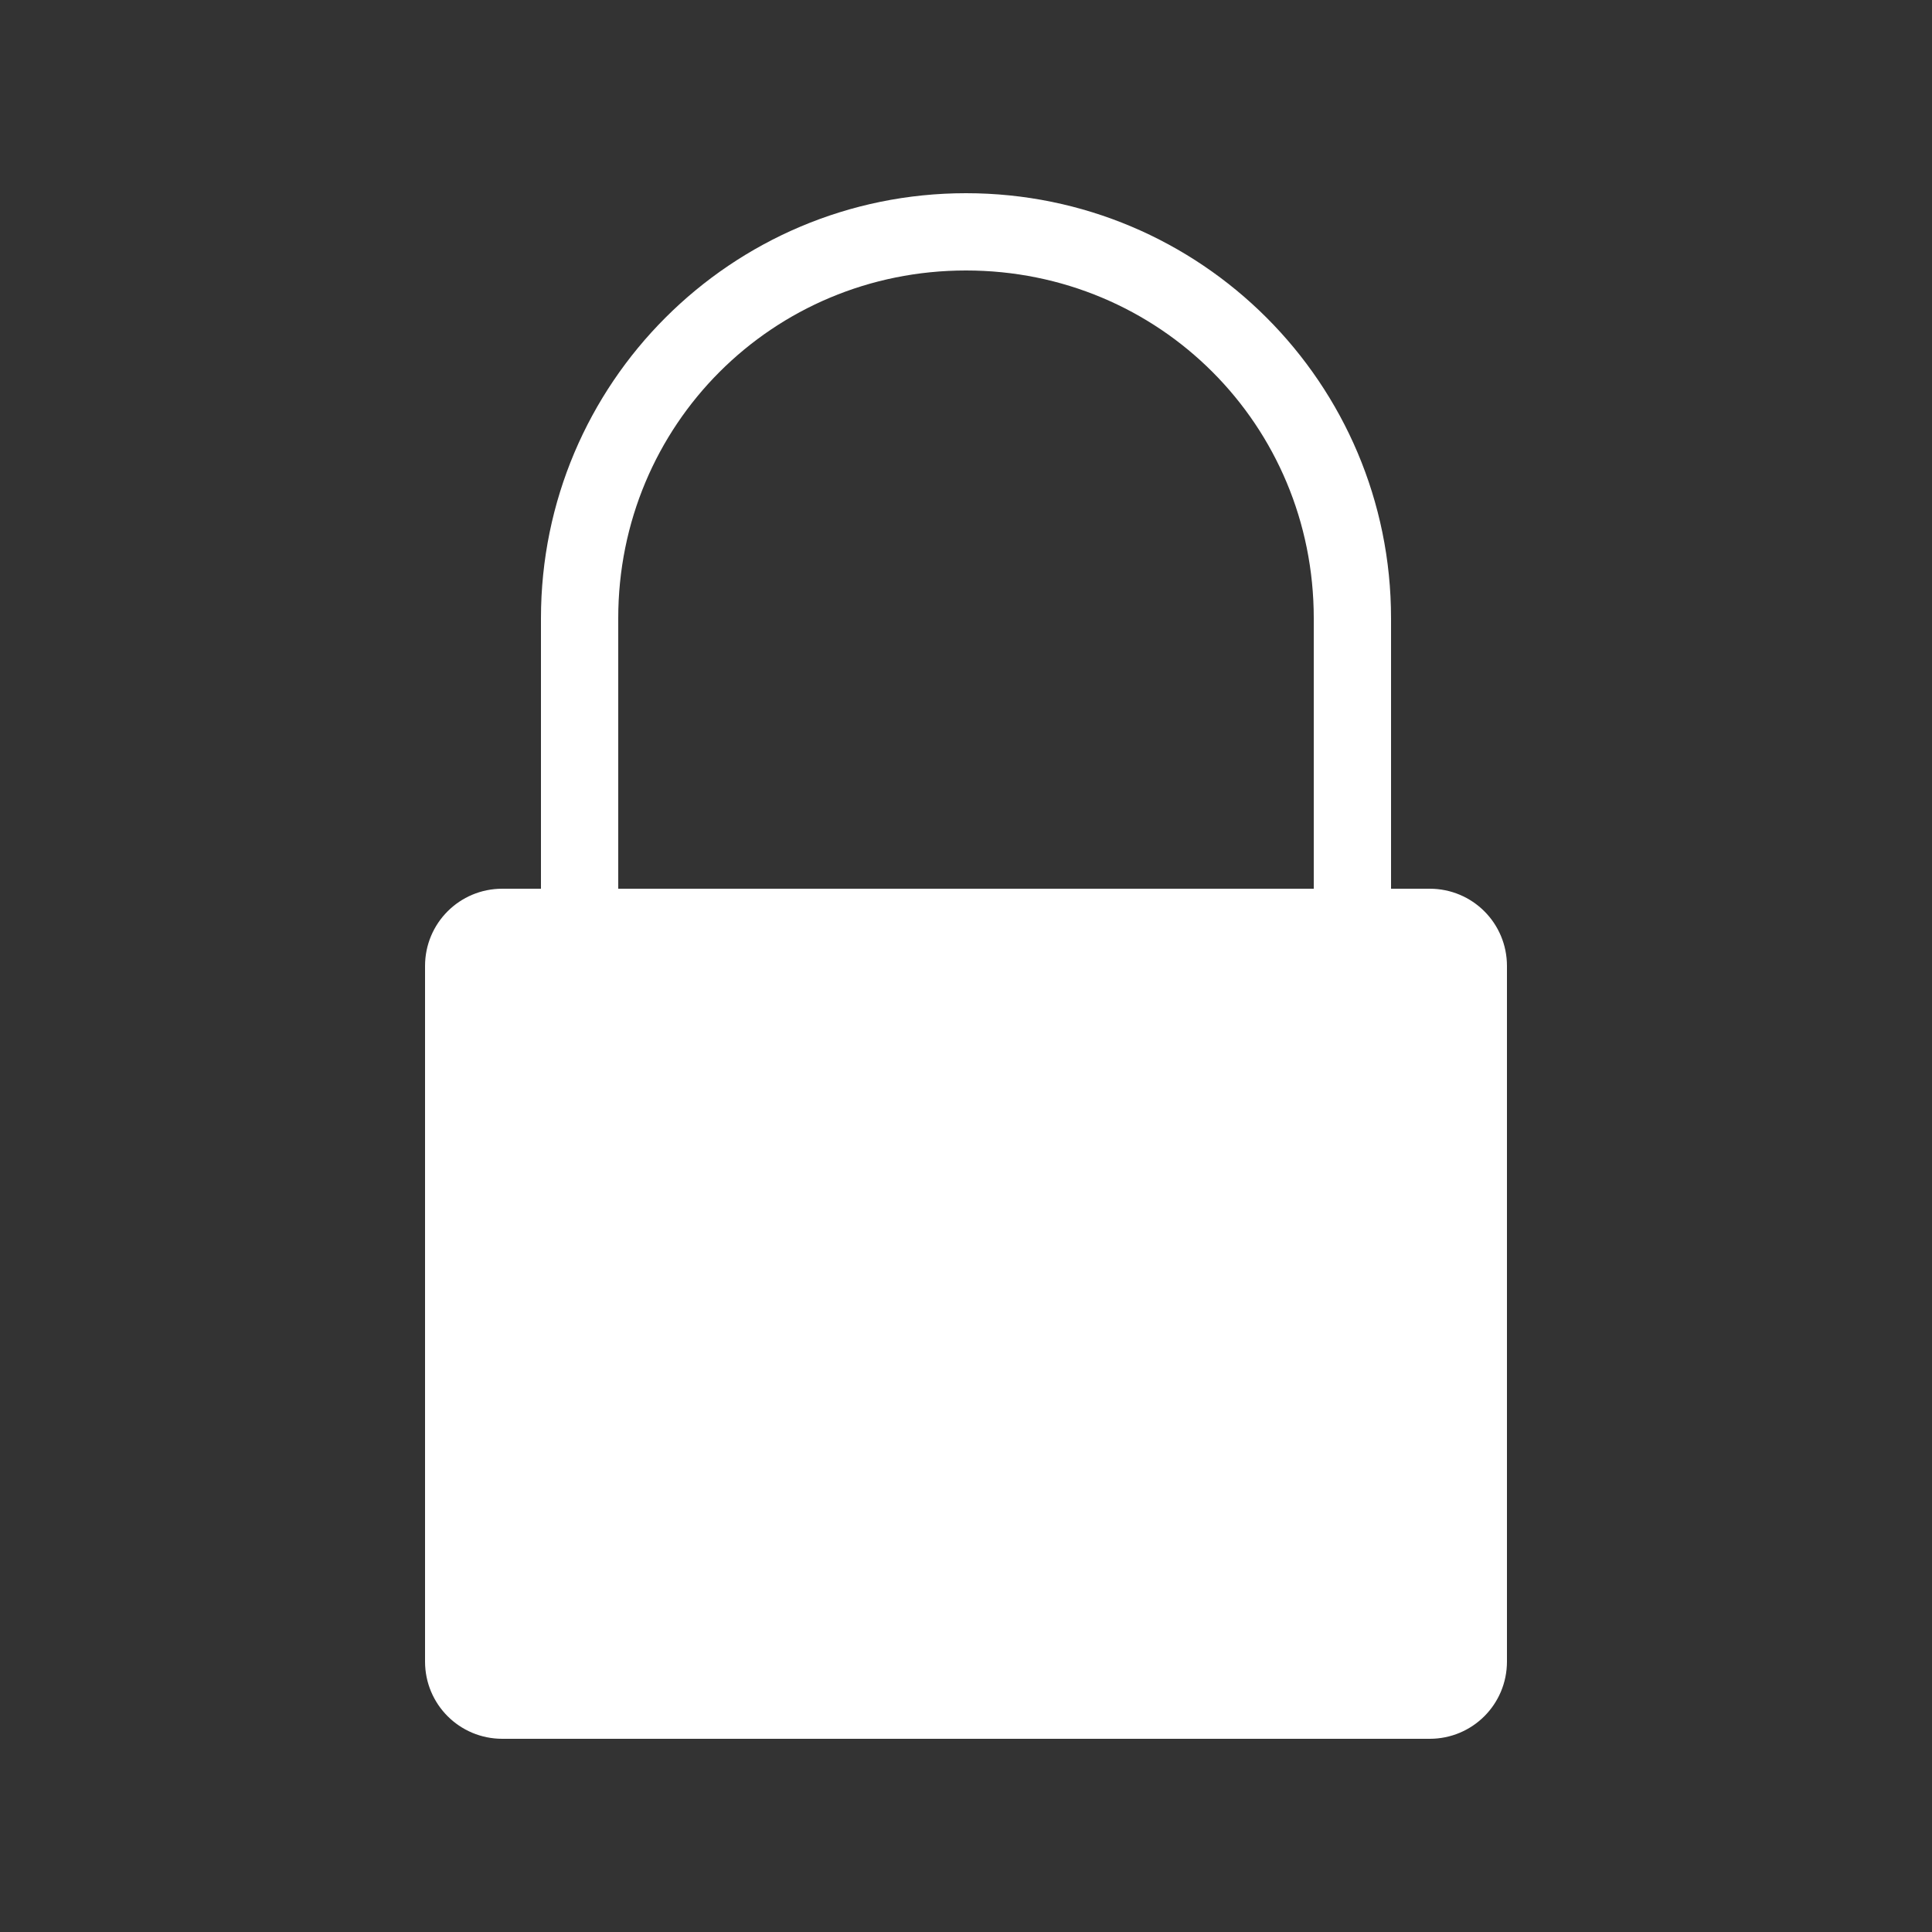 <svg xmlns:dc="http://purl.org/dc/elements/1.1/" xmlns:cc="http://creativecommons.org/ns#" xmlns:rdf="http://www.w3.org/1999/02/22-rdf-syntax-ns#" xmlns:svg="http://www.w3.org/2000/svg" xmlns="http://www.w3.org/2000/svg" xmlns:sodipodi="http://sodipodi.sourceforge.net/DTD/sodipodi-0.dtd" xmlns:inkscape="http://www.inkscape.org/namespaces/inkscape" version="1.1" x="0px" y="0px" viewBox="0 0 100 100"><rect x="0" y="0" width="100" height="100" fill="#333333" stroke="none"/><g transform="translate(0,-952.362)"><path d="m 50,962.362 c -12.153,0 -22,9.847 -22,22 l 0,14 -2,0 c -2.216,0 -4,1.784 -4,4 l 0,36 c 0,2.216 1.784,4 4,4 l 48,0 c 2.216,0 4,-1.784 4,-4 l 0,-36 c 0,-2.216 -1.784,-4 -4,-4 l -2,0 0,-14 c 0,-12.153 -9.847,-22 -22,-22 z m 0,4 c 10.007,0 18,7.993 18,18 l 0,14 -36,0 0,-14 c 0,-10.007 7.993,-18 18,-18 z" style="color:#FFFFFF;enable-background:accumulate;" fill="#FFFFFF" stroke="none" marker="none" visibility="visible" display="inline" overflow="visible"></path></g></svg>
